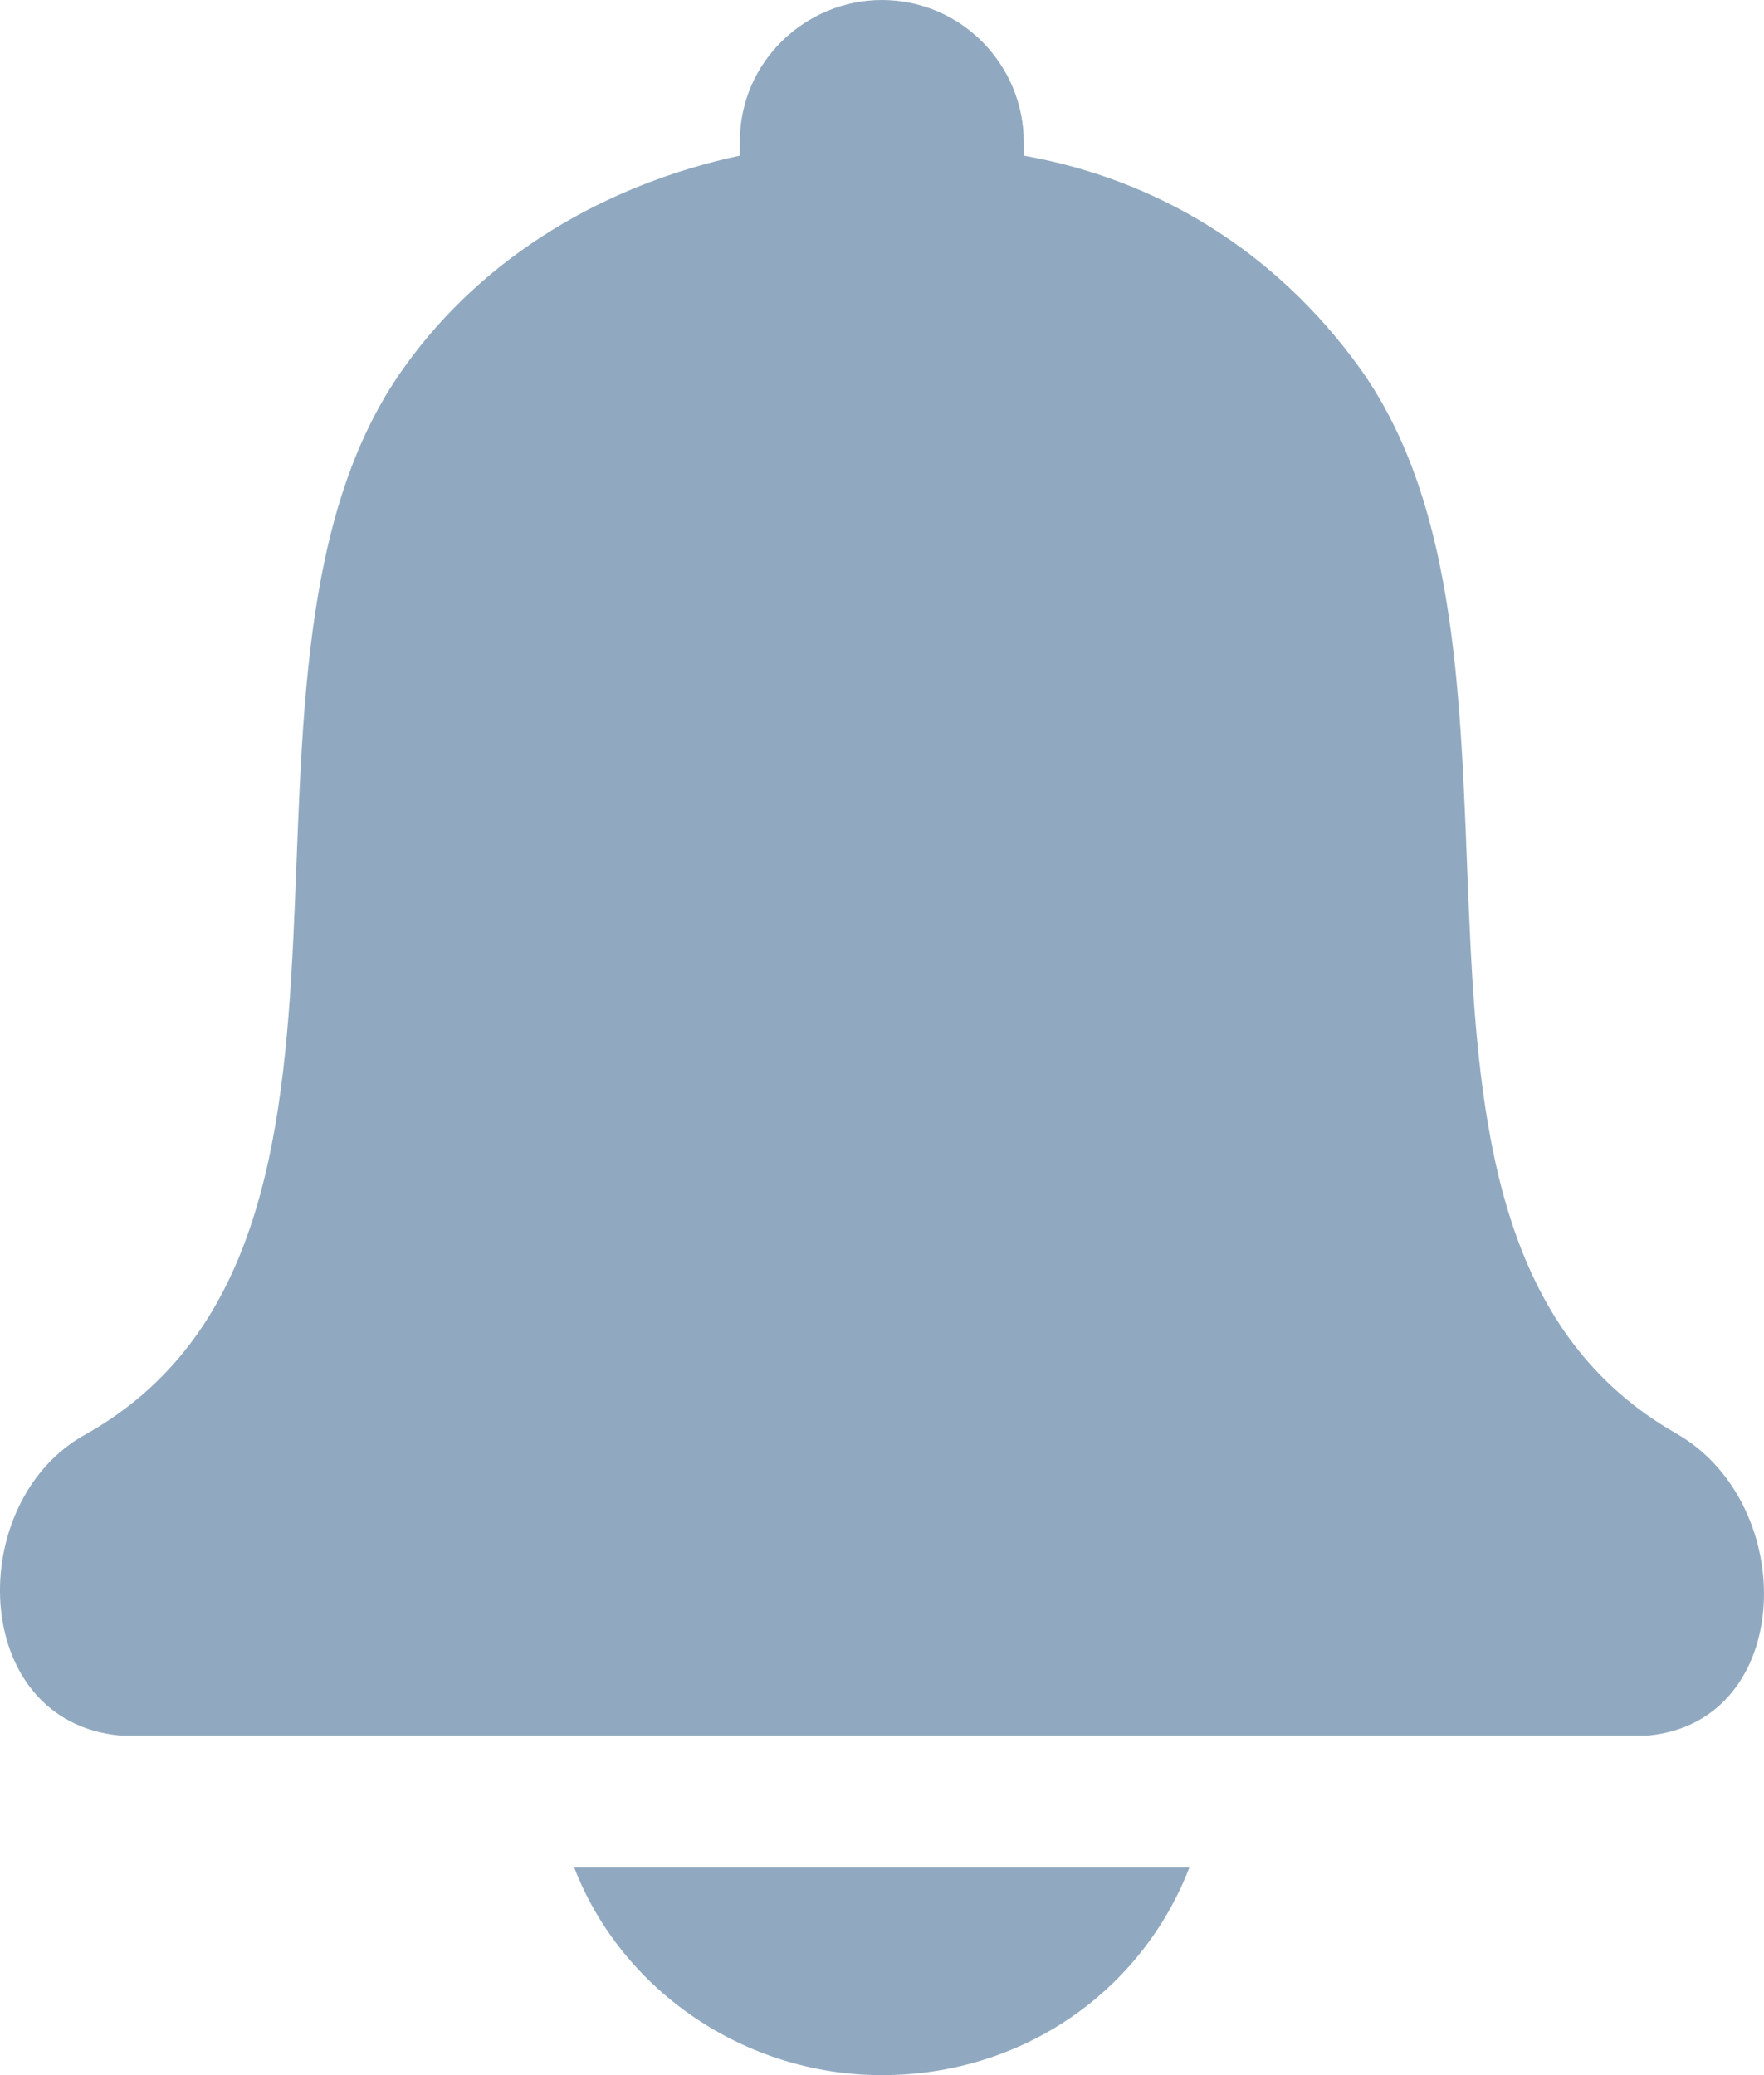 <svg width="17" height="20" viewBox="0 0 17 20" fill="none" xmlns="http://www.w3.org/2000/svg">
<path d="M8.452 18H11.462C11.006 19.182 9.866 20 8.498 20C7.175 20 5.99 19.182 5.534 18H8.452ZM16.158 13.818C12.875 11.954 15.155 6.409 13.103 3.545C12.282 2.409 11.143 1.727 9.866 1.5V1.364C9.866 0.636 9.273 0 8.498 0C7.768 0 7.13 0.591 7.13 1.364V1.5C5.853 1.773 4.667 2.455 3.892 3.545C1.84 6.409 4.12 11.954 0.837 13.818C-0.349 14.454 -0.303 16.591 1.156 16.727H8.498H8.543H15.885C17.298 16.591 17.344 14.5 16.158 13.818Z" fill="#91A9C0"/>
</svg>
